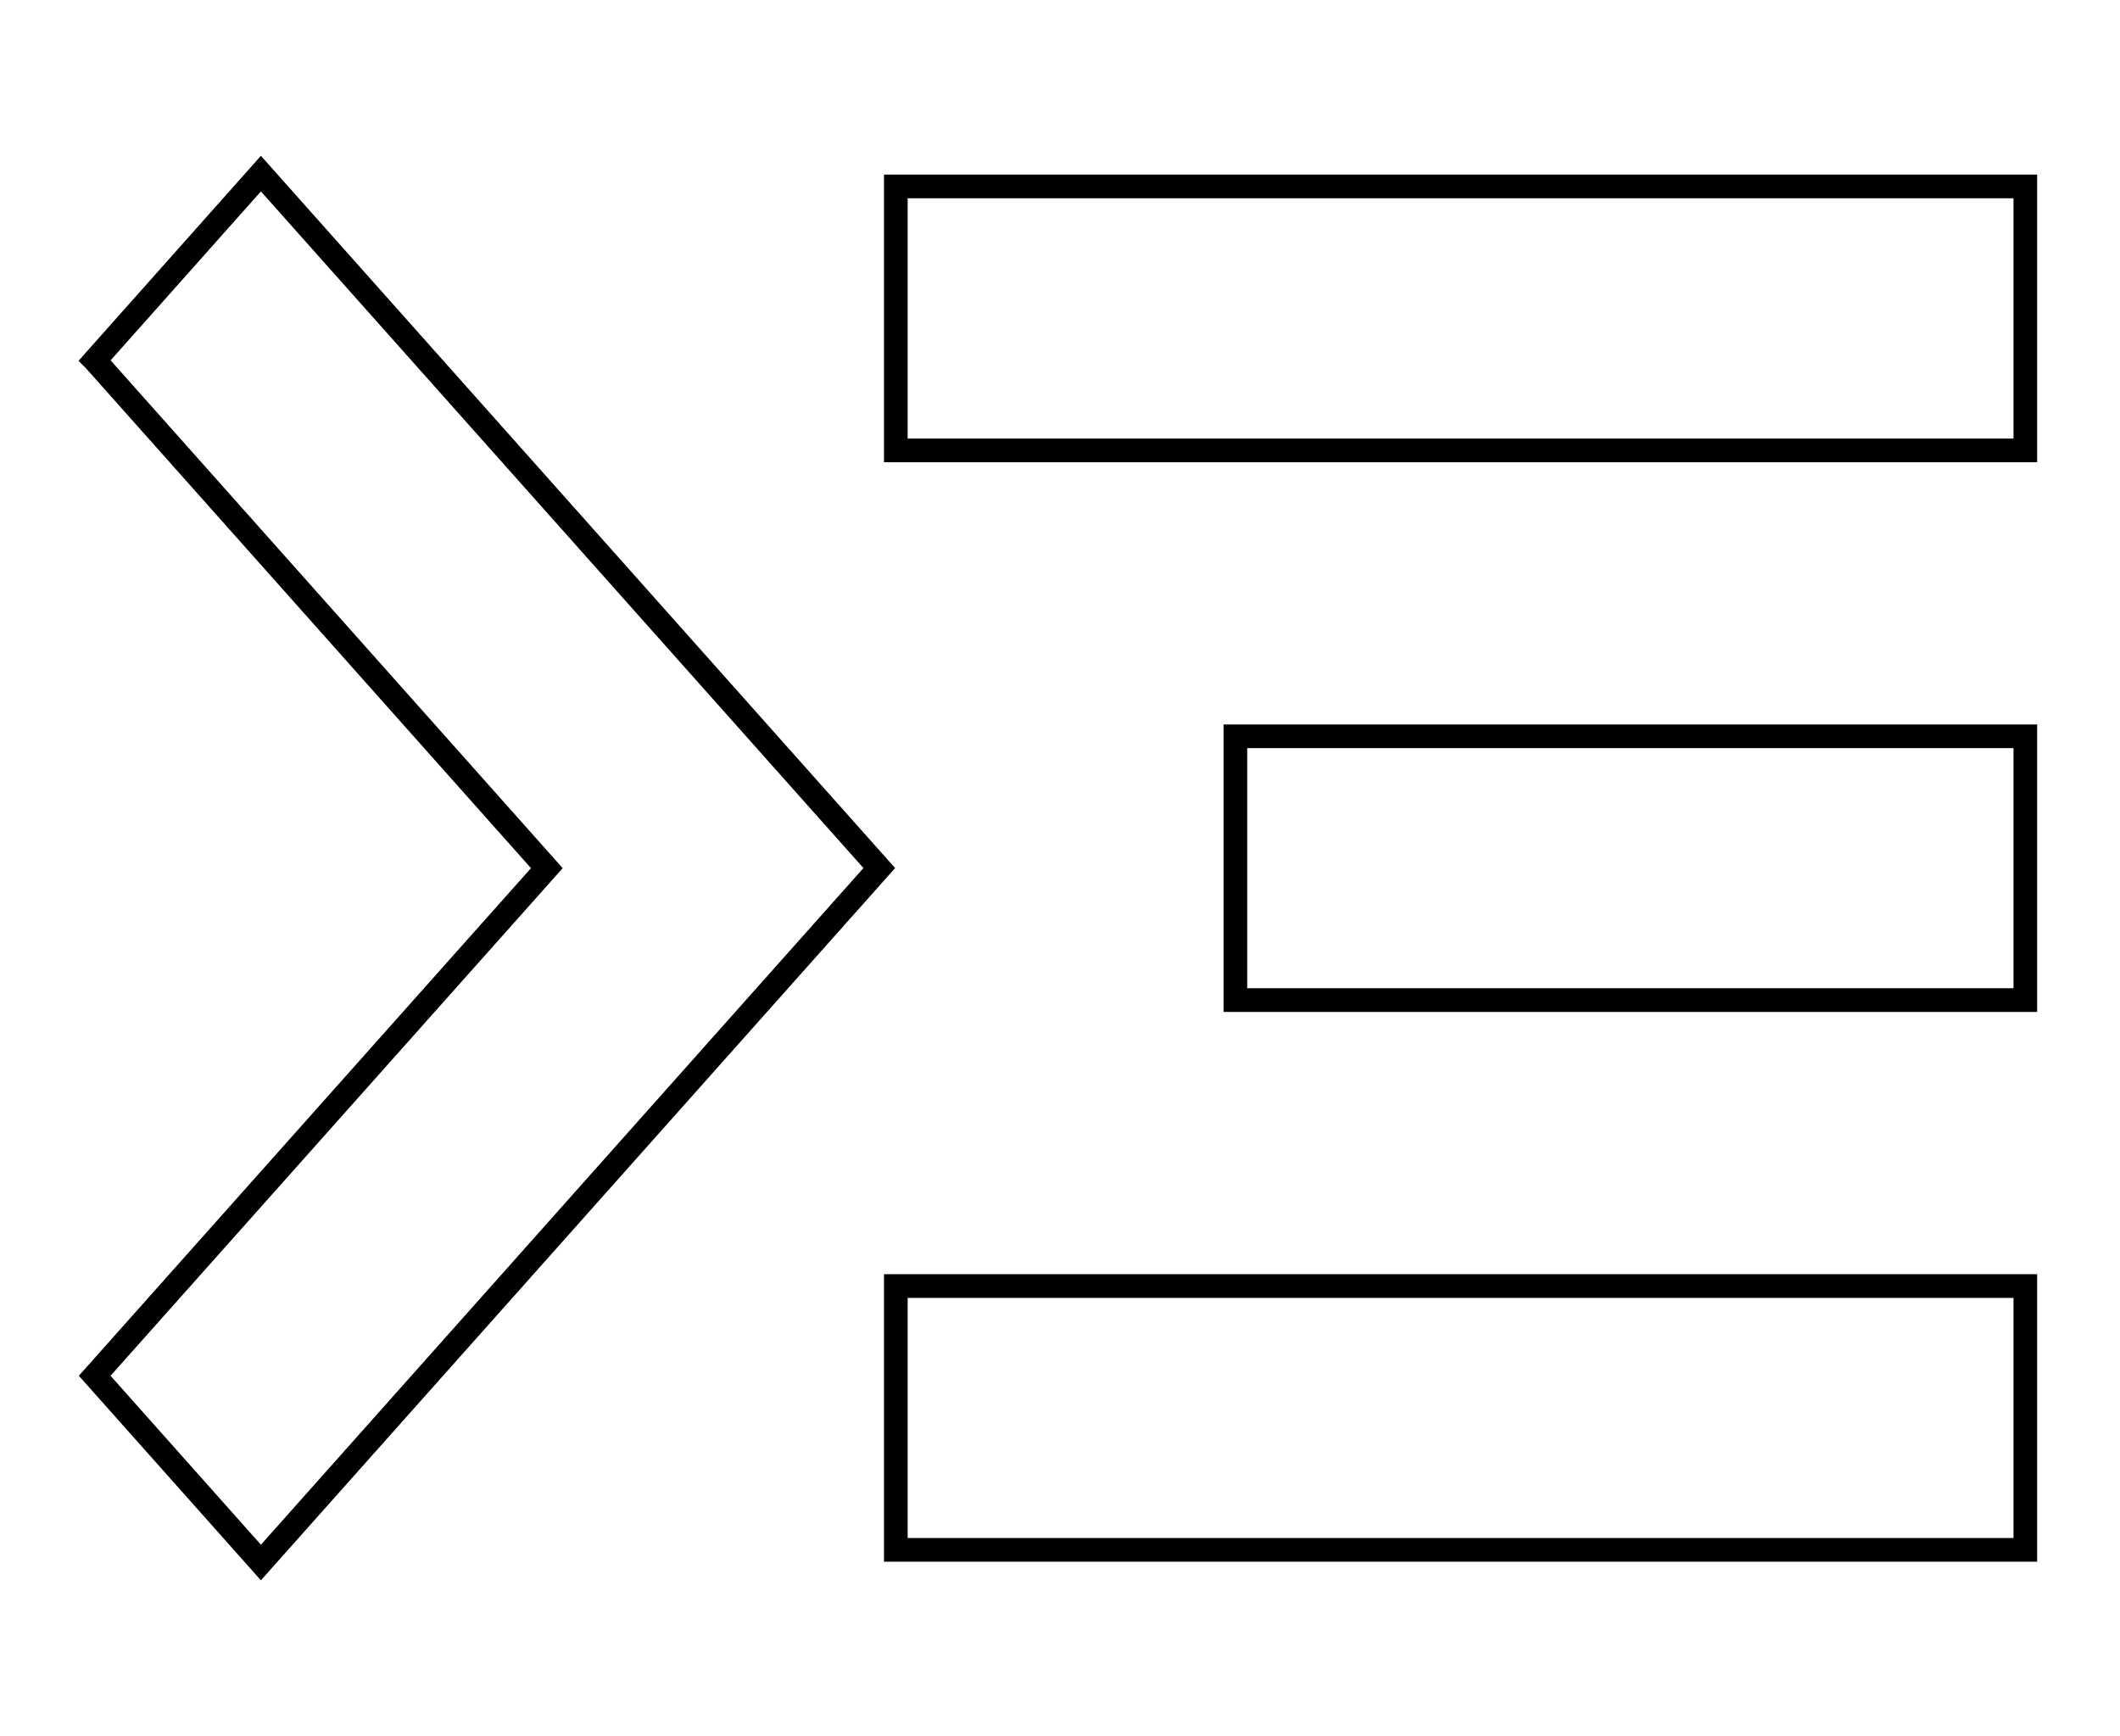 <svg width="403" height="330" xmlns="http://www.w3.org/2000/svg">
 <!-- Created with Method Draw - http://github.com/duopixel/Method-Draw/ -->
 <g>
  <title>background</title>
  <rect fill="none" id="canvas_background" height="332" width="405" y="-1" x="-1"/>
 </g>
 <g>
  <title>Layer 1</title>
  <path stroke="#000" id="svg_1" d="m18,68.529l0,0l0,-0.033l0,0.033zm0.015,-0.033l85.935,96.521l-85.95,96.488l31.598,35.495l117.548,-132l-117.548,-132l-31.584,35.495zm152.274,226.097l214.711,0l0,-50.142l-214.711,0l0,50.142zm64.552,-104.497l150.159,0l0,-50.142l-150.159,0l0,50.142zm-64.552,-154.655l0,50.175l214.711,0l0,-50.175l-214.711,0z" stroke-width="4.5" fill="none"/>
 </g>
</svg>